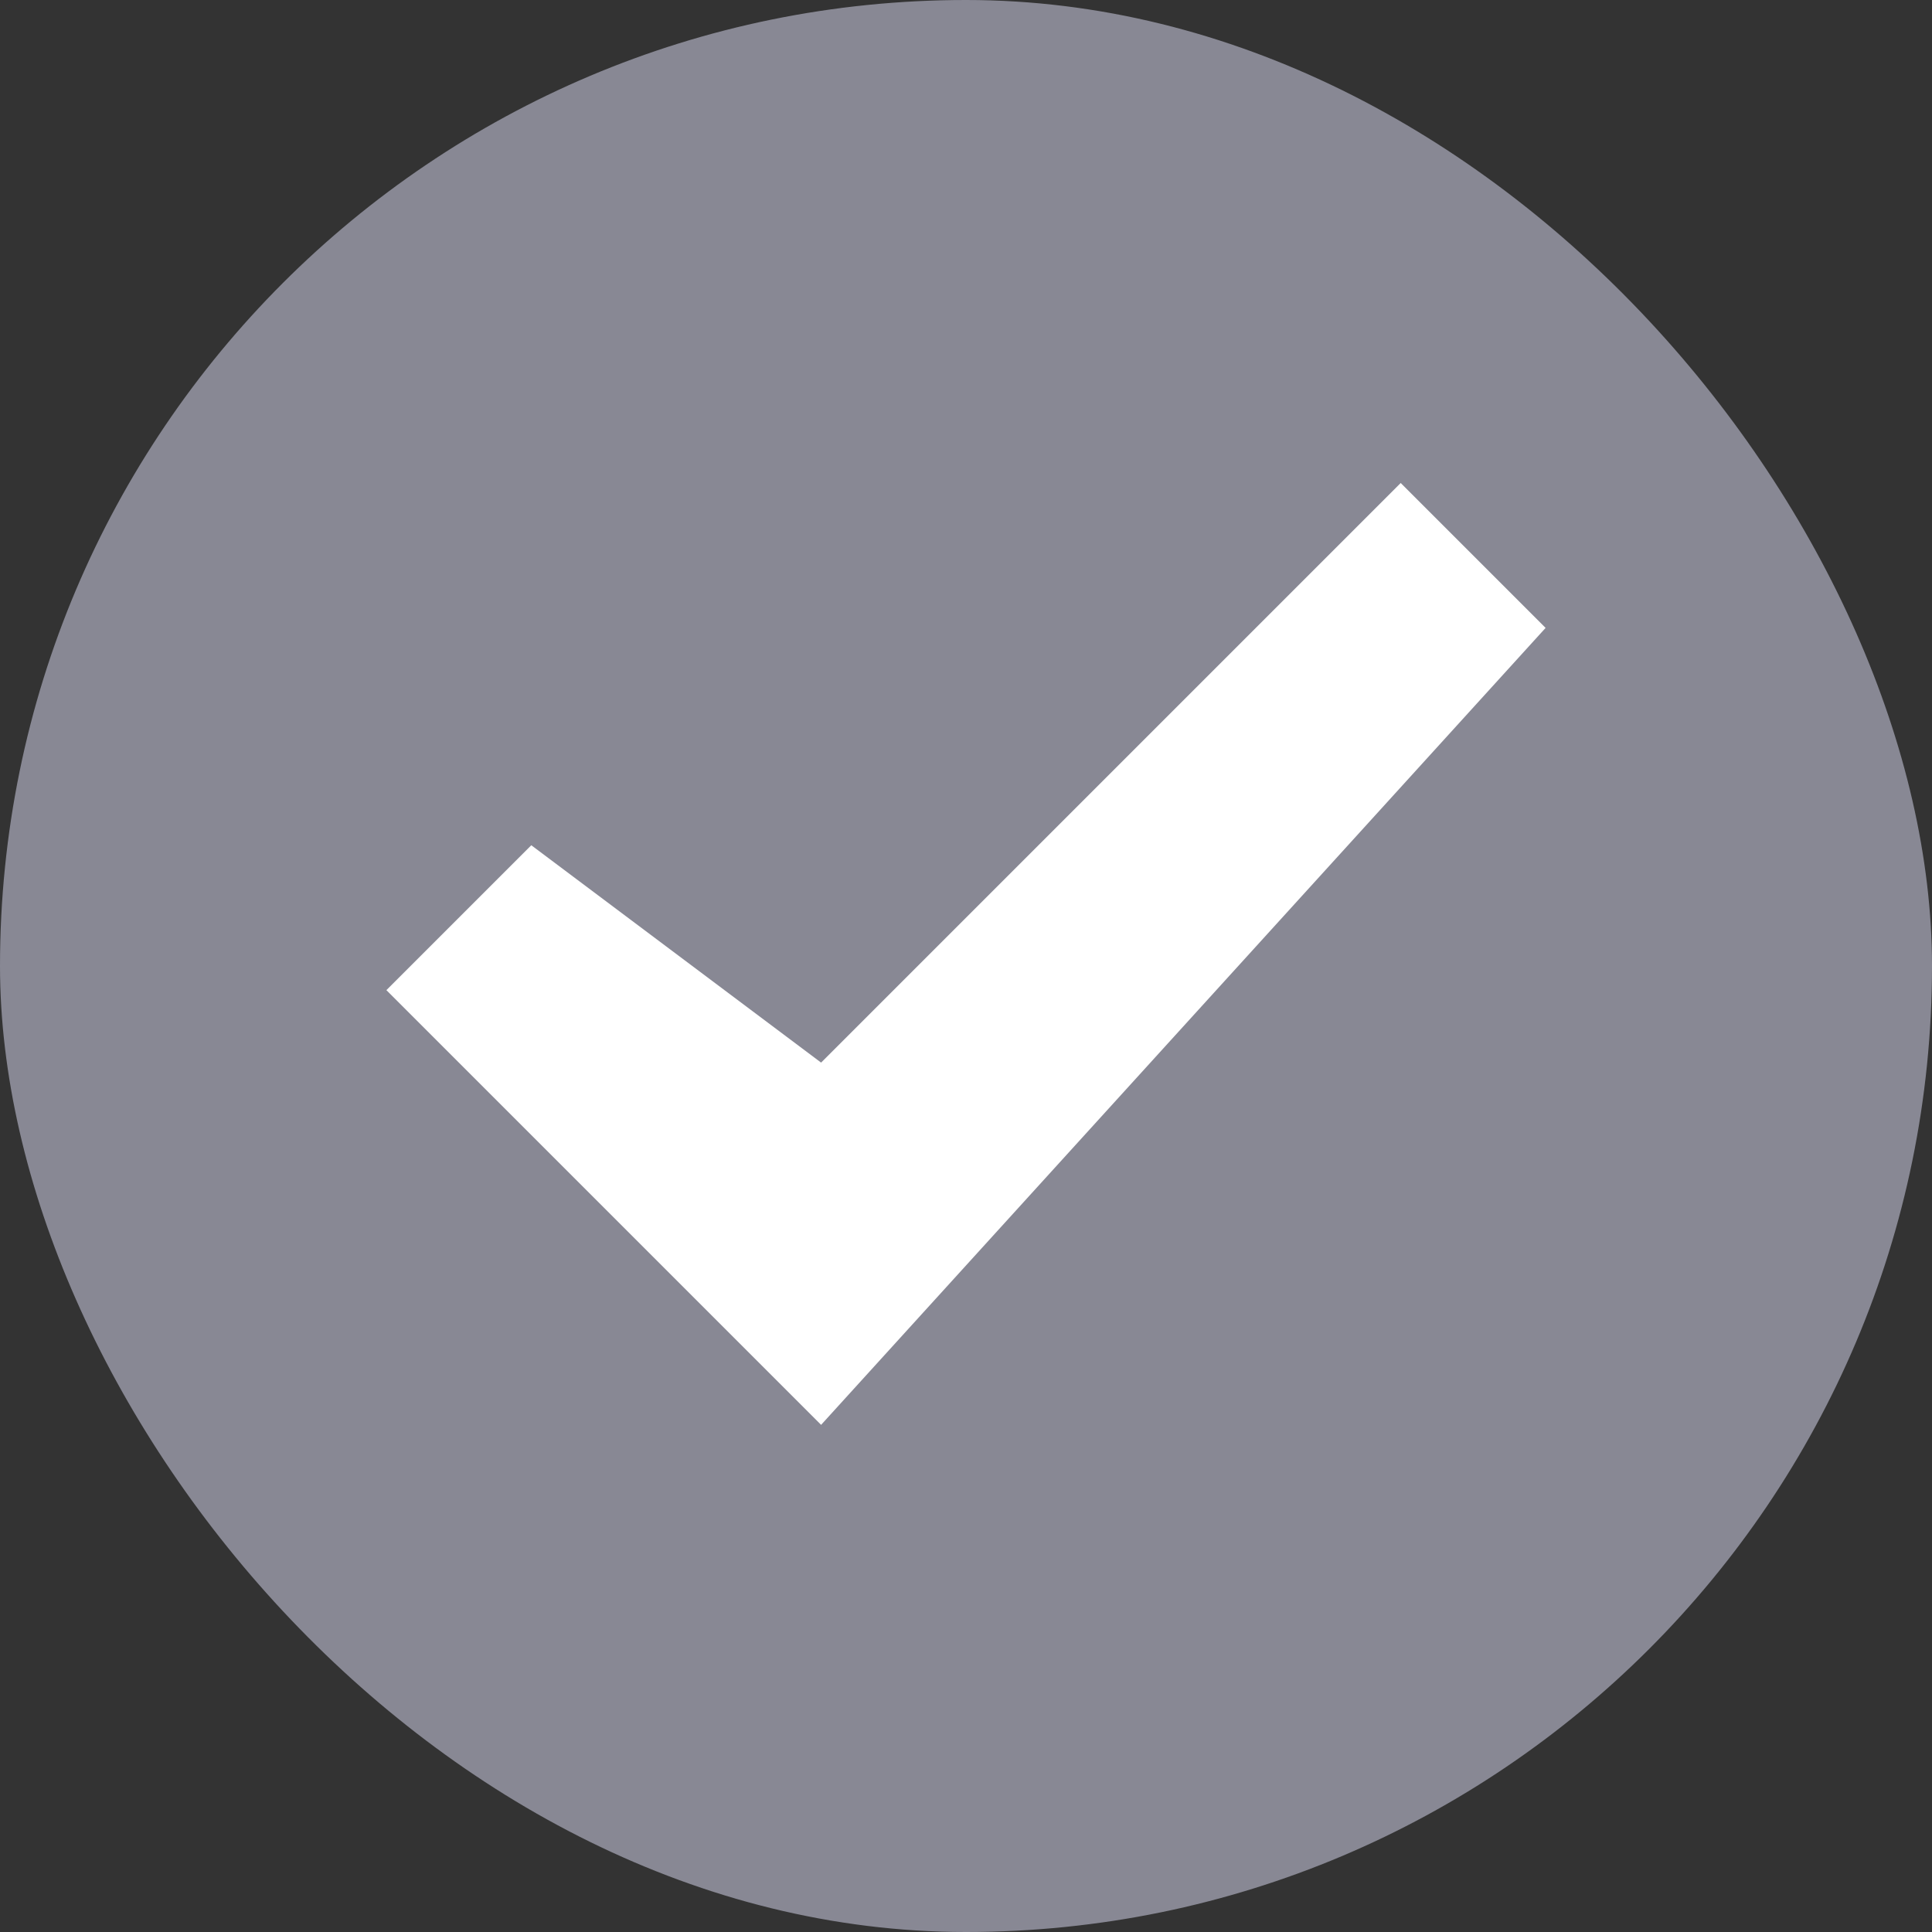 <?xml version="1.0" encoding="UTF-8" standalone="no"?>
<svg width="20px" height="20px" viewBox="0 0 20 20" version="1.1" xmlns="http://www.w3.org/2000/svg" xmlns:xlink="http://www.w3.org/1999/xlink">
    <rect x="0" y="0" width="20" height="20" fill="#333333" stroke="none"/>
    <!-- Generator: Sketch 39.1 (31720) - http://www.bohemiancoding.com/sketch -->
    <title>status-done</title>
    <desc>Created with Sketch.</desc>
    <defs></defs>
    <g id="Grid---Components" stroke="none" stroke-width="1" fill="none" fill-rule="evenodd">
        <g id="Grid---components" transform="translate(-391, -277)">
            <g id="status-done" transform="translate(391, 277)">
                <rect id="0-10-0-5" fill="#888894" x="0" y="0" width="20" height="20" rx="10"></rect>
                <polygon id="Fill-88" fill="#FFFFFF" points="8.5 11 5.5 8.75 4 10.25 8.5 14.75 16 6.5 14.5 5"></polygon>
            </g>
        </g>
    </g>
</svg>